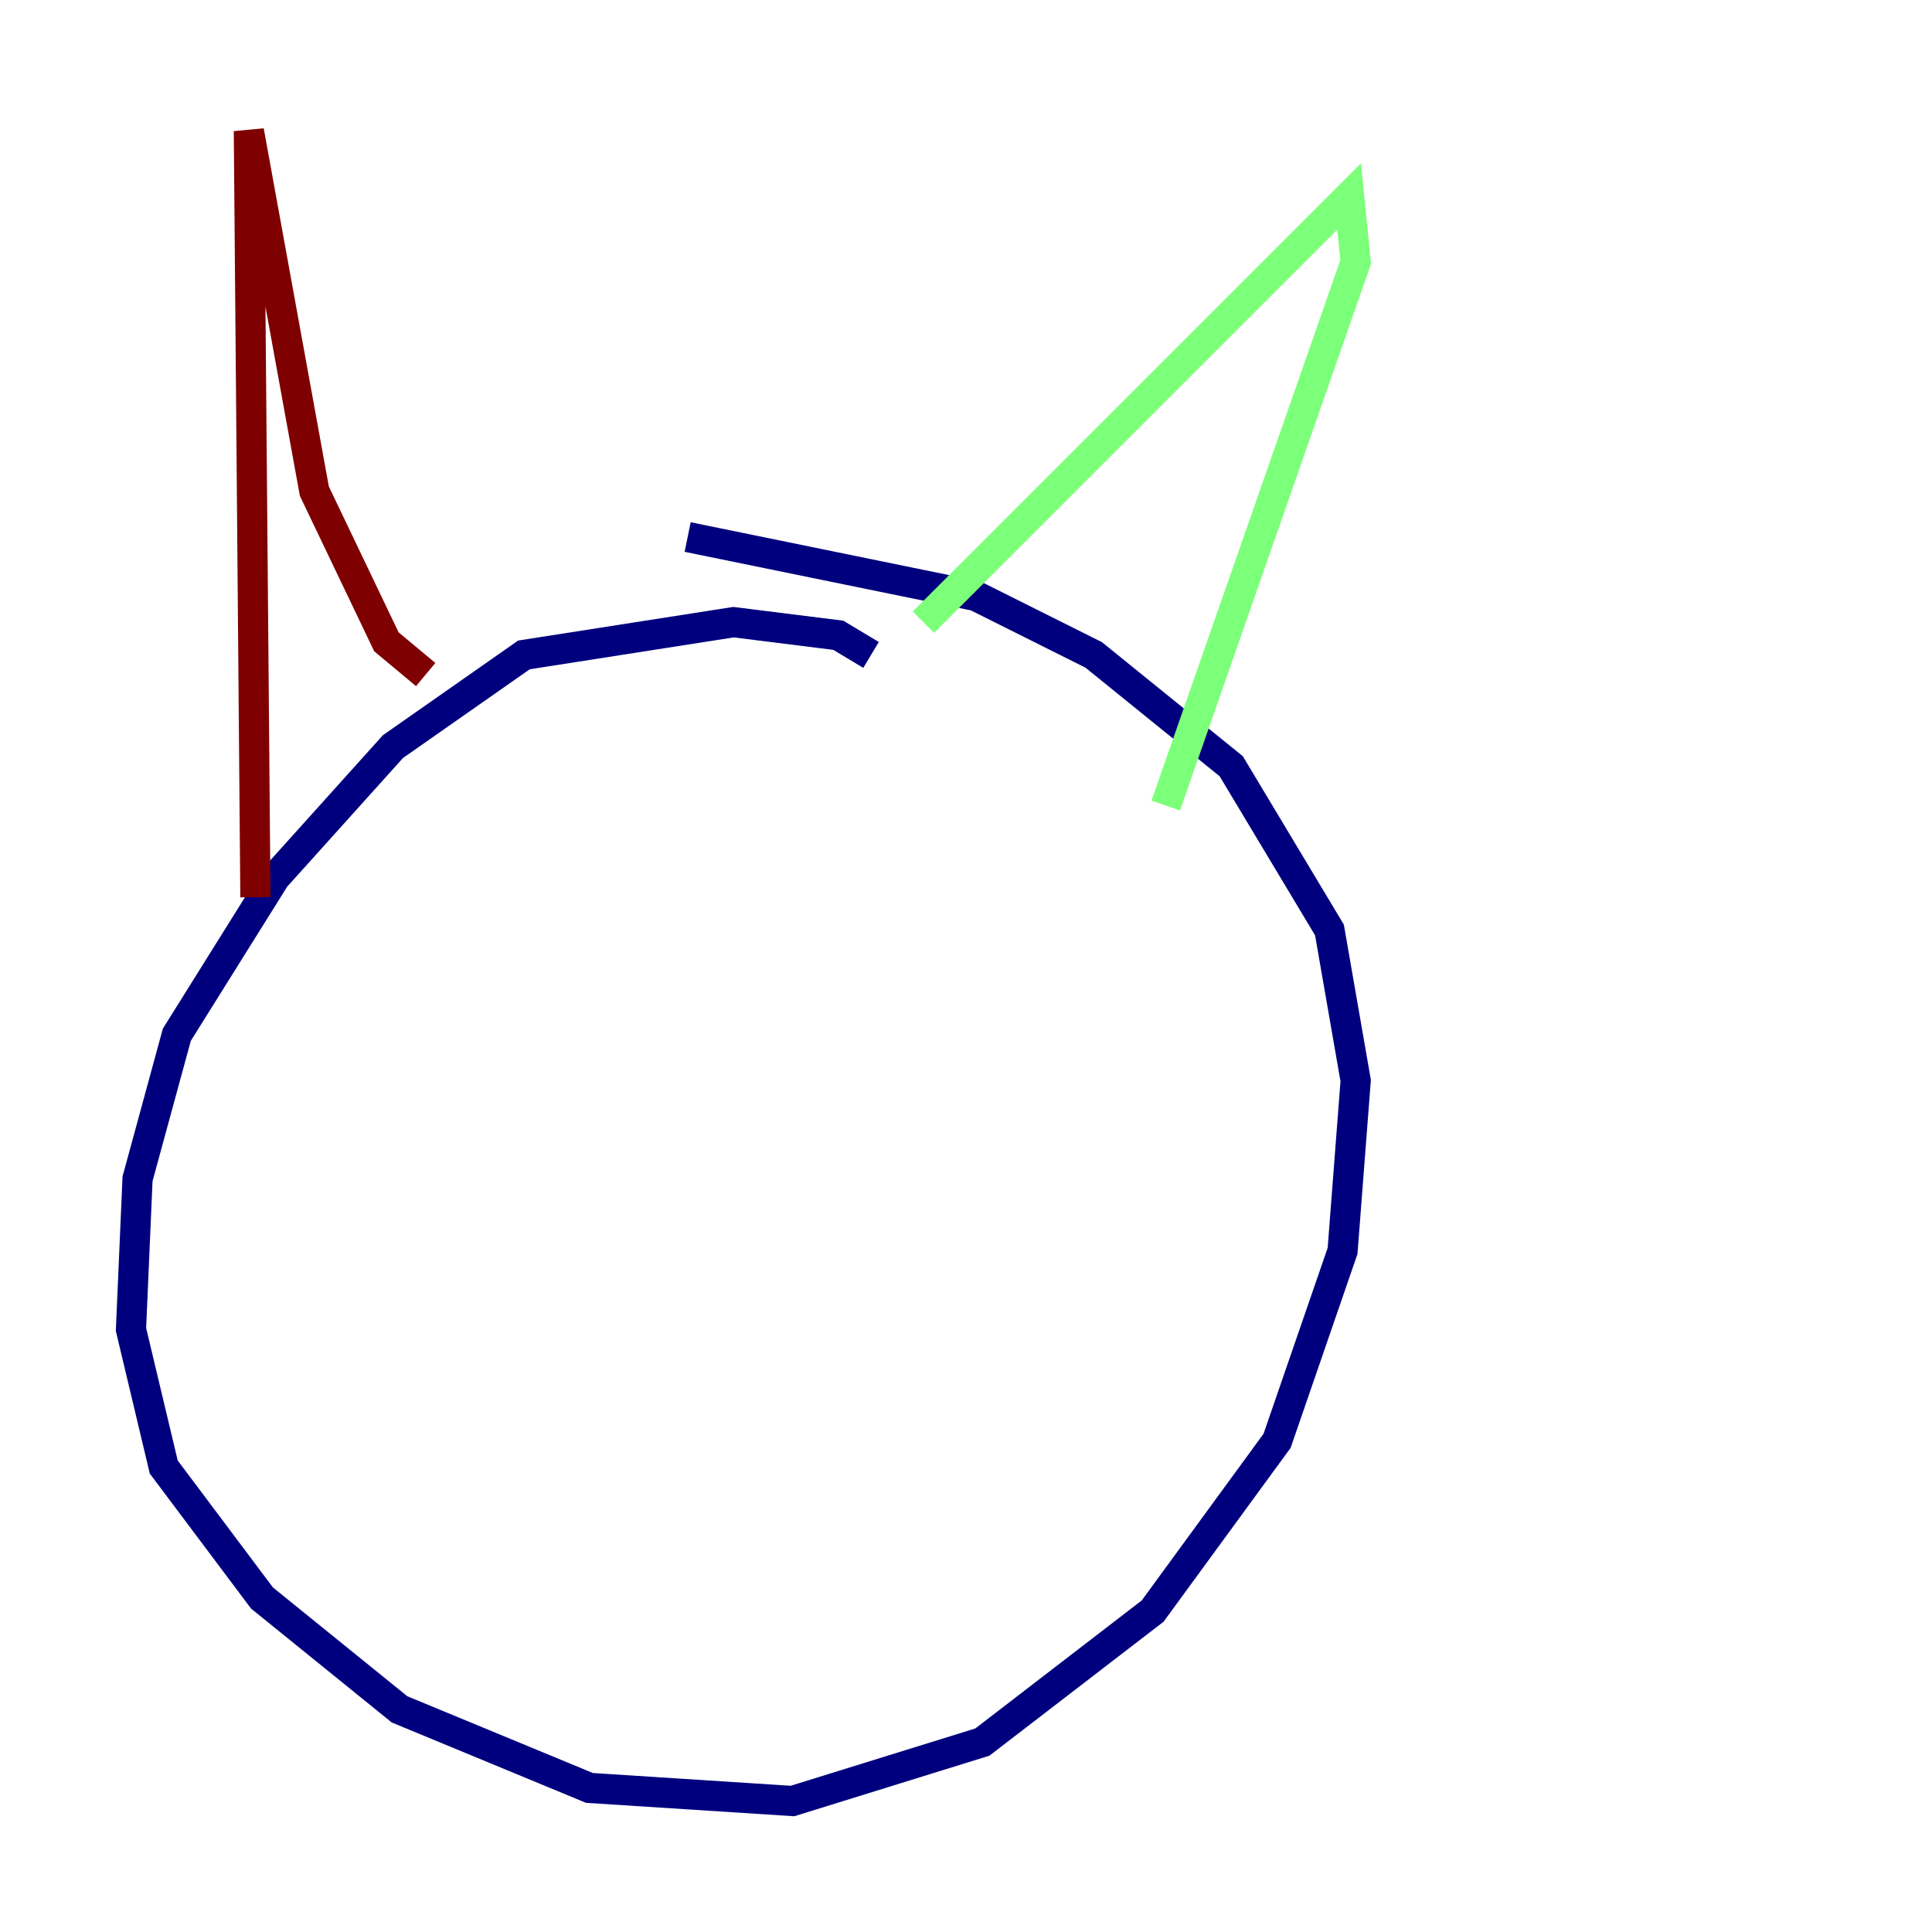 <?xml version="1.0" encoding="utf-8" ?>
<svg baseProfile="tiny" height="128" version="1.2" viewBox="0,0,128,128" width="128" xmlns="http://www.w3.org/2000/svg" xmlns:ev="http://www.w3.org/2001/xml-events" xmlns:xlink="http://www.w3.org/1999/xlink"><defs /><polyline fill="none" points="57.709,43.39 55.539,42.088 48.597,41.22 34.712,43.39 26.034,49.464 18.224,58.142 11.715,68.556 9.112,78.102 8.678,88.081 10.848,97.193 17.356,105.871 26.468,113.248 39.051,118.454 52.502,119.322 65.085,115.417 76.366,106.739 84.61,95.458 88.949,82.875 89.817,71.593 88.081,61.614 81.573,50.766 72.461,43.39 64.651,39.485 45.559,35.58" stroke="#00007f" stroke-width="2" /><polyline fill="none" points="61.18,41.22 89.383,13.017 89.817,17.356 77.234,53.37" stroke="#7cff79" stroke-width="2" /><polyline fill="none" points="28.203,44.691 25.6,42.522 20.827,32.542 16.488,8.678 16.922,59.444" stroke="#7f0000" stroke-width="2" /></svg>